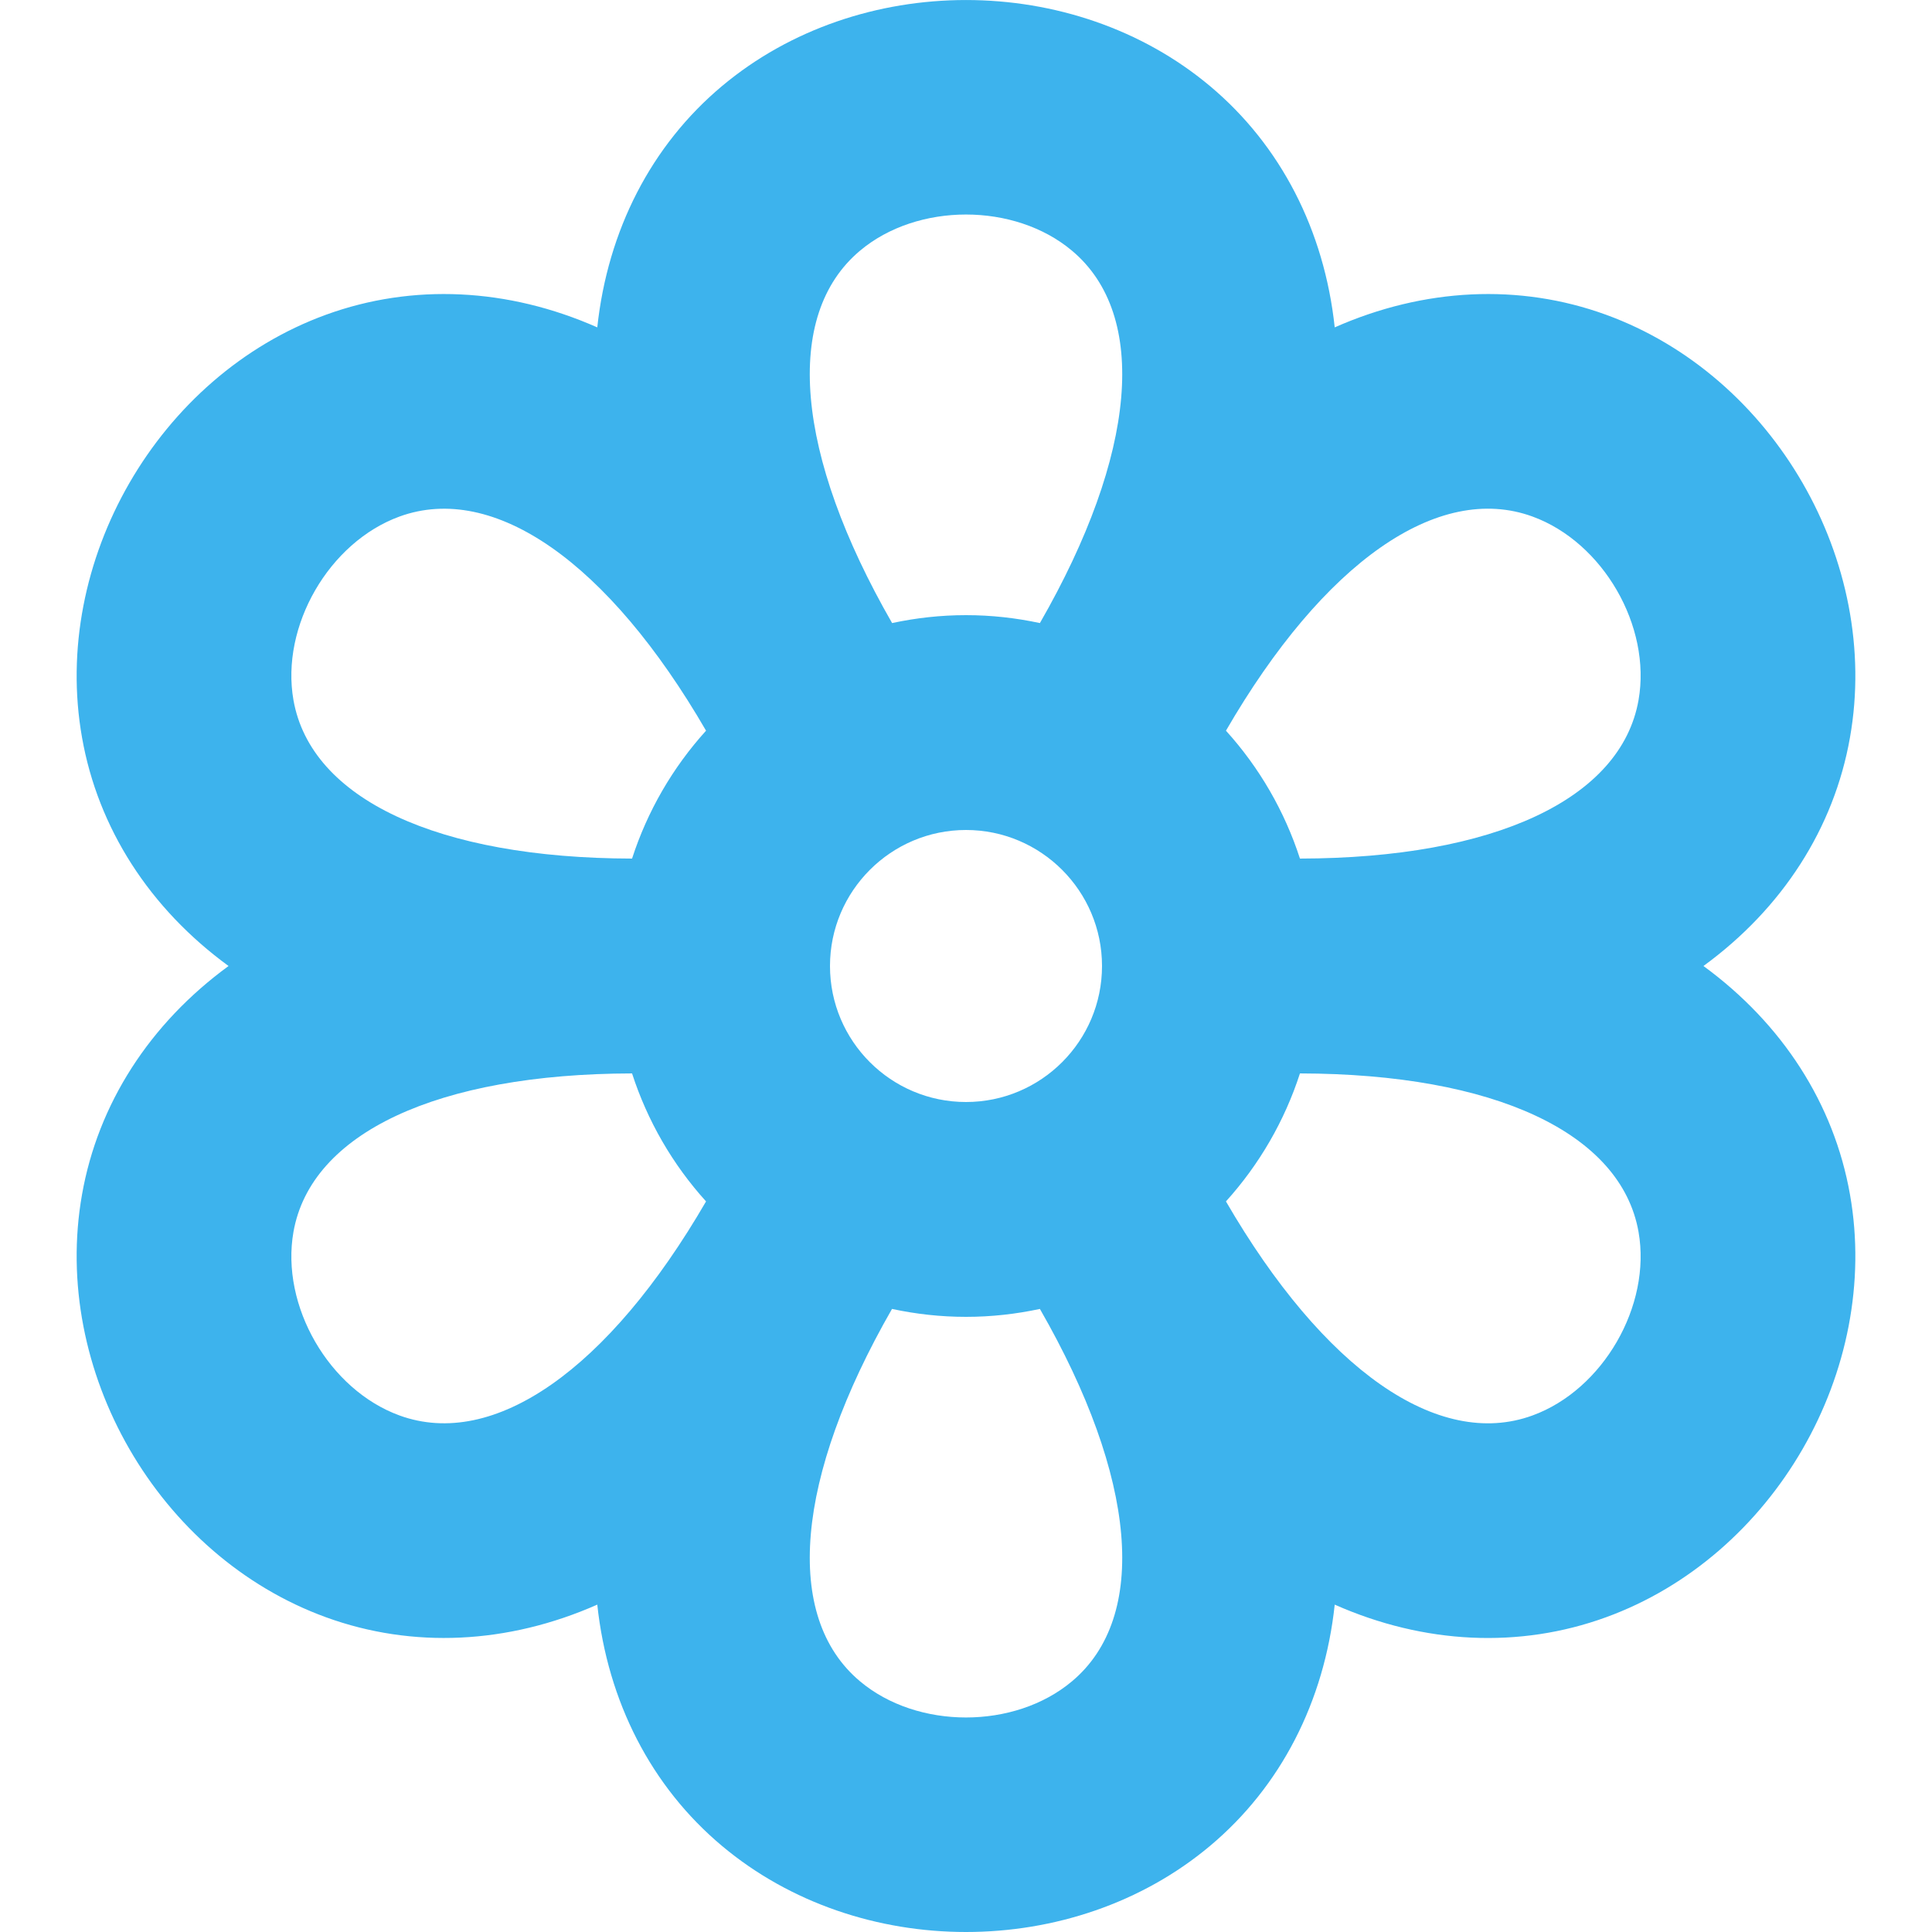 <svg width="20" height="20" viewBox="0 0 20 20" fill="none" xmlns="http://www.w3.org/2000/svg">
<path d="M17.634 10C18.451 9.404 18.986 8.573 19.151 7.634C19.473 5.813 18.363 3.89 16.625 3.258C15.729 2.932 14.742 2.98 13.817 3.389C13.709 2.383 13.257 1.504 12.527 0.892C11.11 -0.297 8.89 -0.297 7.473 0.892C6.743 1.504 6.291 2.383 6.183 3.389C5.258 2.98 4.271 2.932 3.375 3.258C1.637 3.89 0.527 5.813 0.849 7.634C1.014 8.573 1.549 9.404 2.366 10C1.549 10.597 1.014 11.428 0.849 12.366C0.527 14.188 1.637 16.11 3.375 16.742C4.271 17.068 5.258 17.02 6.183 16.611C6.291 17.617 6.743 18.496 7.473 19.108C8.182 19.703 9.091 20 10 20C10.909 20 11.818 19.703 12.527 19.108C13.257 18.496 13.709 17.617 13.817 16.611C14.742 17.021 15.729 17.068 16.625 16.742C18.363 16.11 19.473 14.188 19.151 12.366C18.986 11.427 18.451 10.597 17.634 10ZM8.592 10C8.592 9.224 9.223 8.592 10 8.592C10.777 8.592 11.408 9.224 11.408 10C11.408 10.777 10.777 11.408 10 11.408C9.223 11.408 8.592 10.777 8.592 10ZM8.903 2.595C9.497 2.096 10.503 2.096 11.097 2.595C11.894 3.263 11.769 4.703 10.765 6.45C10.518 6.397 10.263 6.368 10 6.368C9.737 6.368 9.481 6.397 9.235 6.45C8.231 4.703 8.106 3.263 8.903 2.595ZM4.136 5.347C5.113 4.992 6.298 5.82 7.309 7.564C6.963 7.946 6.702 8.397 6.543 8.888C4.528 8.884 3.219 8.271 3.038 7.248C2.903 6.483 3.406 5.613 4.136 5.347ZM4.136 14.653C3.406 14.387 2.903 13.517 3.038 12.752C3.219 11.729 4.528 11.116 6.543 11.112C6.702 11.603 6.963 12.055 7.309 12.437C6.298 14.18 5.112 15.008 4.136 14.653ZM11.097 17.405C10.503 17.904 9.497 17.904 8.903 17.405C8.106 16.737 8.231 15.297 9.234 13.55C9.481 13.603 9.737 13.632 10 13.632C10.262 13.632 10.518 13.603 10.765 13.55C11.769 15.297 11.894 16.737 11.097 17.405ZM15.864 14.653C14.888 15.009 13.702 14.18 12.691 12.437C13.037 12.054 13.298 11.603 13.457 11.112C15.472 11.116 16.781 11.729 16.962 12.752C17.097 13.517 16.594 14.387 15.864 14.653ZM16.962 7.248C16.781 8.271 15.472 8.884 13.457 8.888C13.298 8.397 13.037 7.946 12.691 7.564C13.702 5.82 14.888 4.991 15.864 5.347C16.594 5.613 17.097 6.483 16.962 7.248Z" fill="#3DB3ED"/>
</svg>
